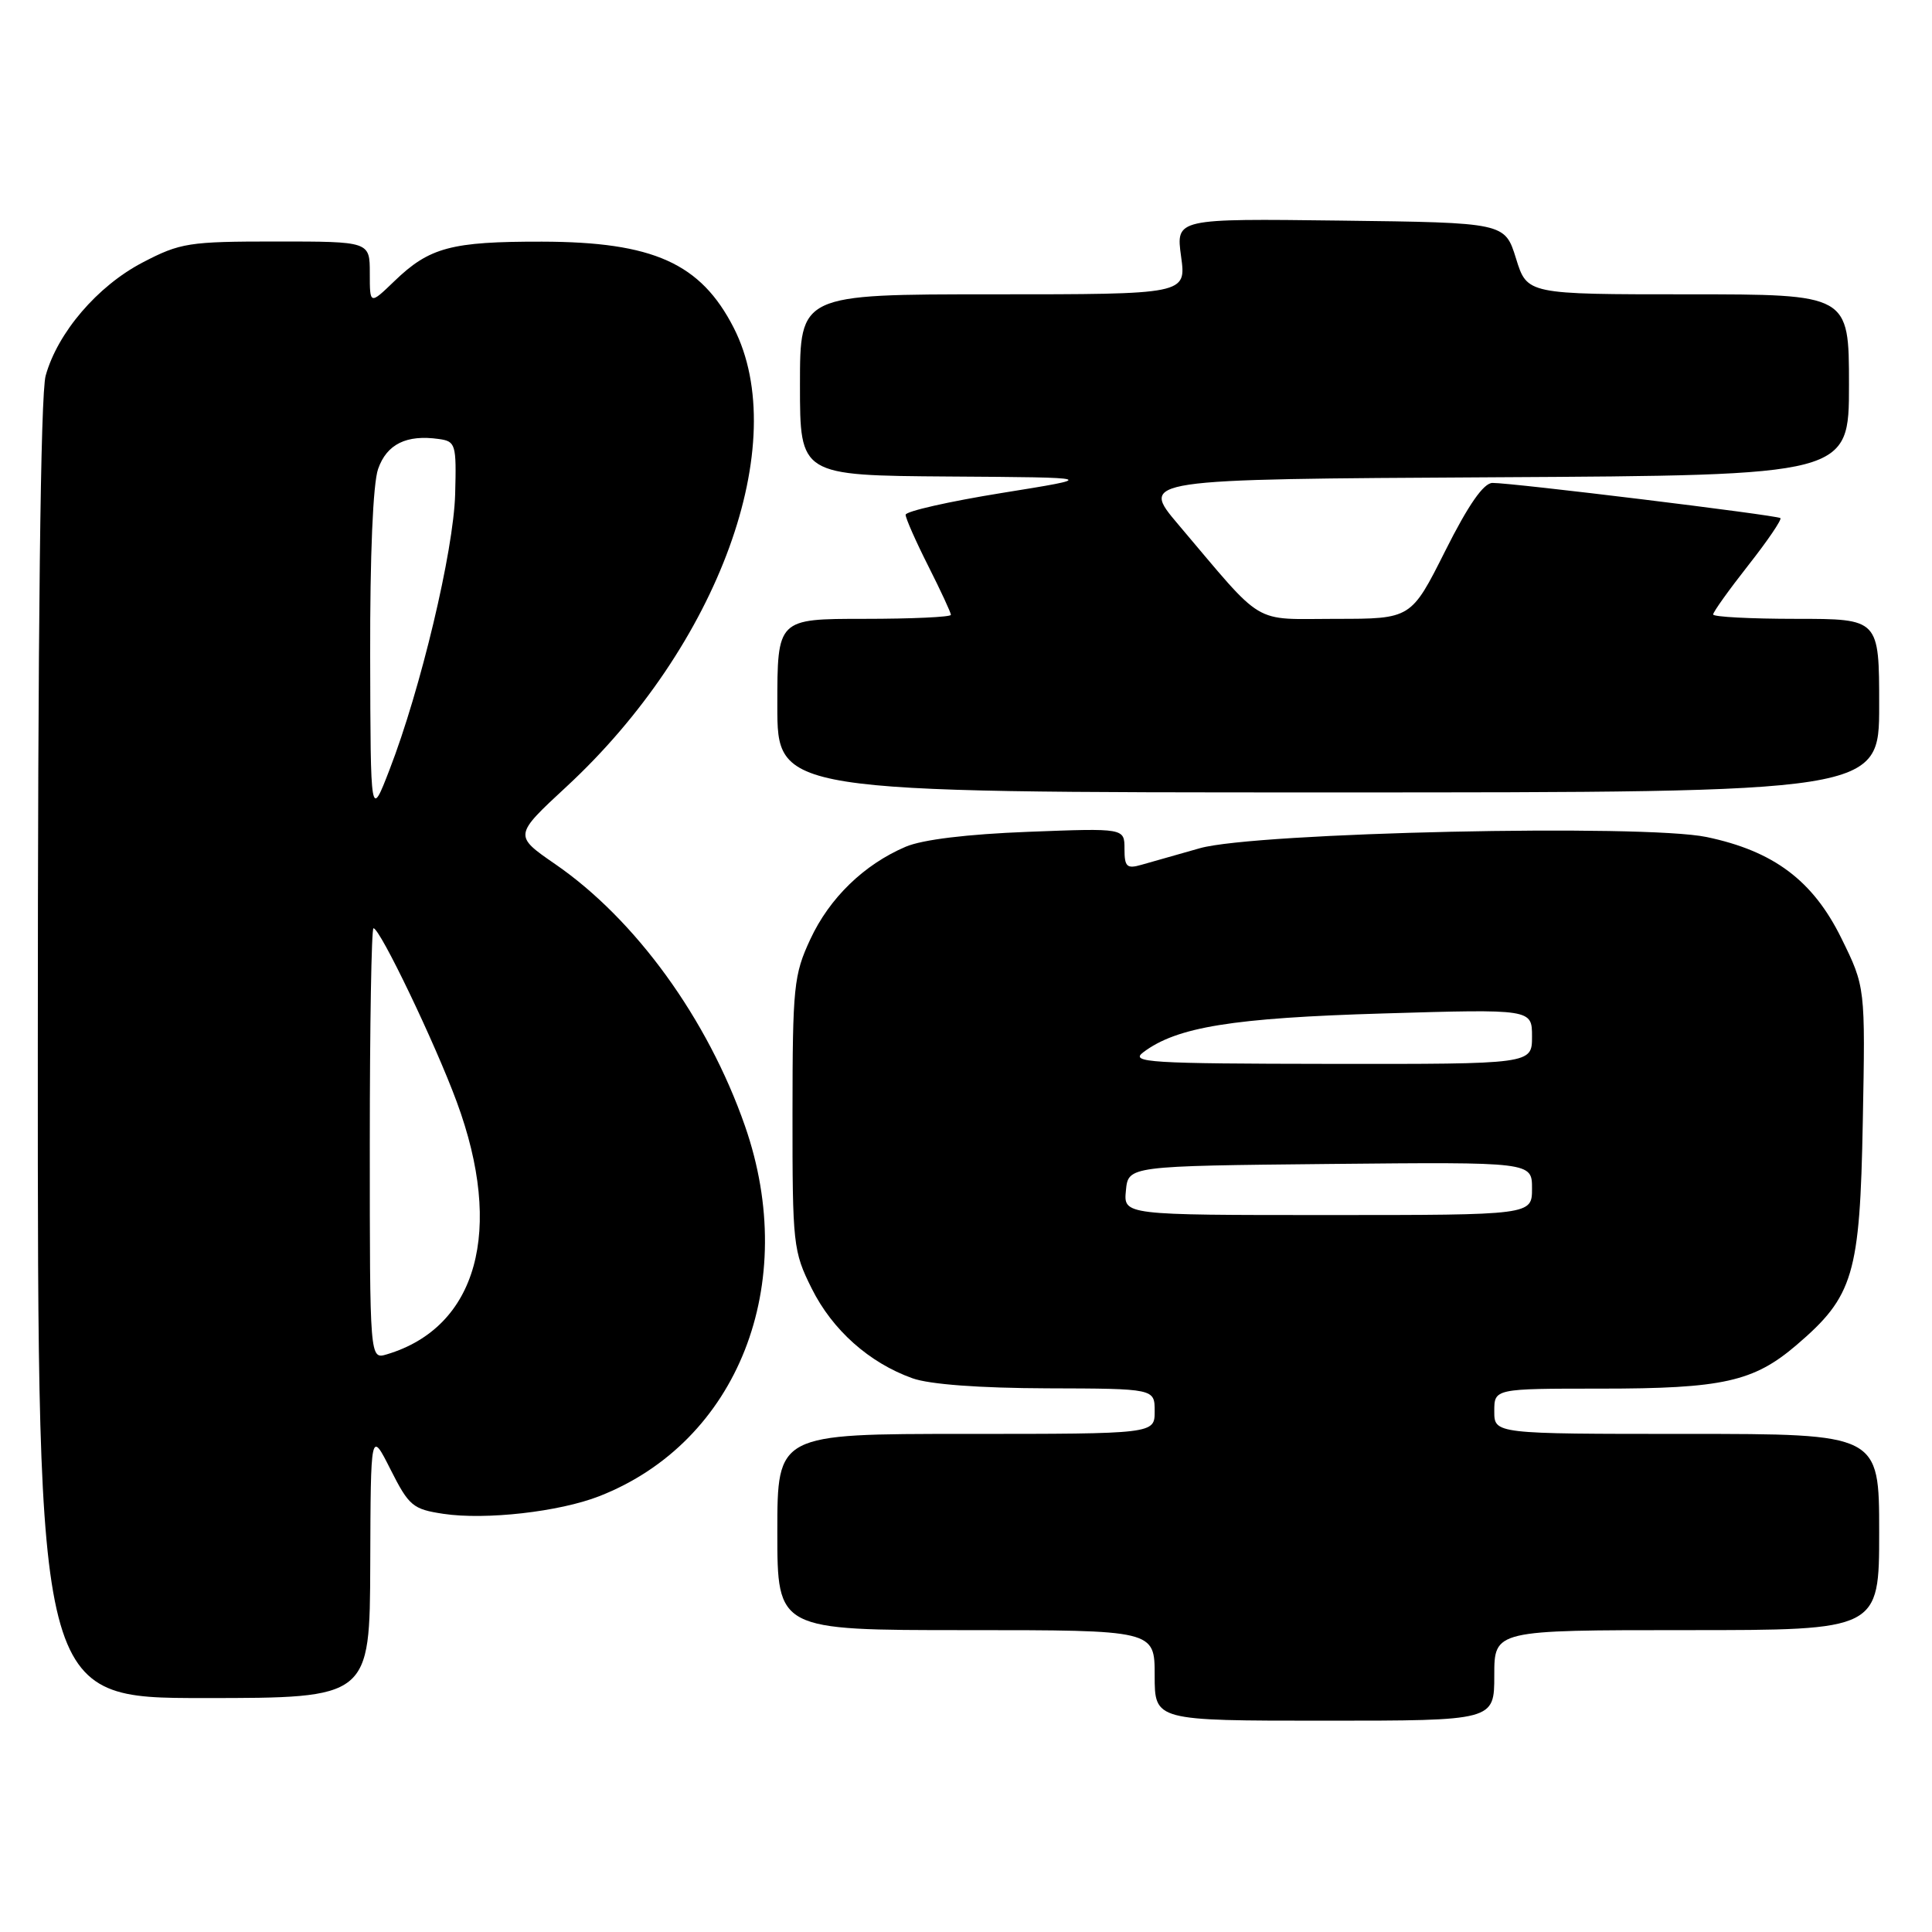 <?xml version="1.0" encoding="UTF-8" standalone="no"?>
<!DOCTYPE svg PUBLIC "-//W3C//DTD SVG 1.1//EN" "http://www.w3.org/Graphics/SVG/1.1/DTD/svg11.dtd" >
<svg xmlns="http://www.w3.org/2000/svg" xmlns:xlink="http://www.w3.org/1999/xlink" version="1.1" viewBox="0 0 256 256">
 <g >
 <path fill="currentColor"
d=" M 198.00 222.00 C 198.00 216.00 198.00 216.00 223.50 216.00 C 249.00 216.00 249.00 216.00 249.00 203.00 C 249.00 190.00 249.00 190.00 223.50 190.00 C 198.00 190.00 198.00 190.00 198.00 187.00 C 198.00 184.00 198.00 184.00 212.13 184.00 C 228.26 184.00 232.37 183.08 238.04 178.23 C 245.61 171.76 246.45 168.93 246.83 148.64 C 247.17 130.78 247.17 130.78 243.98 124.30 C 240.22 116.67 235.02 112.77 226.13 110.91 C 217.77 109.17 166.39 110.30 159.00 112.39 C 155.97 113.25 152.49 114.24 151.25 114.59 C 149.31 115.15 149.00 114.86 149.00 112.48 C 149.00 109.73 149.00 109.73 136.25 110.22 C 128.17 110.53 122.22 111.25 120.00 112.20 C 114.48 114.56 109.91 118.99 107.37 124.46 C 105.18 129.16 105.02 130.72 105.01 147.55 C 105.00 164.91 105.10 165.81 107.55 170.72 C 110.29 176.23 115.17 180.58 120.91 182.63 C 123.17 183.44 129.79 183.93 138.75 183.96 C 153.00 184.00 153.00 184.00 153.00 187.00 C 153.00 190.00 153.00 190.00 128.00 190.00 C 103.00 190.00 103.00 190.00 103.00 203.00 C 103.00 216.00 103.00 216.00 128.00 216.00 C 153.00 216.00 153.00 216.00 153.00 222.00 C 153.00 228.00 153.00 228.00 175.50 228.00 C 198.00 228.00 198.00 228.00 198.00 222.00 Z  M 49.06 207.25 C 49.12 189.50 49.12 189.50 51.75 194.72 C 54.19 199.55 54.70 199.98 58.75 200.59 C 64.34 201.43 74.12 200.32 79.39 198.26 C 97.79 191.07 106.02 170.16 98.71 149.19 C 93.76 135.00 84.23 121.85 73.58 114.51 C 68.07 110.71 68.07 110.71 75.08 104.22 C 95.22 85.57 105.01 58.69 97.22 43.43 C 92.85 34.88 86.56 32.05 71.82 32.02 C 59.79 32.00 56.90 32.77 52.25 37.26 C 49.00 40.39 49.00 40.39 49.00 36.20 C 49.00 32.00 49.00 32.00 36.61 32.00 C 25.00 32.00 23.90 32.17 18.88 34.79 C 12.91 37.91 7.63 44.08 6.05 49.78 C 5.37 52.21 5.01 83.26 5.01 139.25 C 5.00 225.00 5.00 225.00 27.00 225.00 C 49.00 225.00 49.00 225.00 49.06 207.25 Z  M 249.00 93.50 C 249.00 82.00 249.00 82.00 238.00 82.00 C 231.95 82.00 227.00 81.74 227.00 81.42 C 227.00 81.09 229.10 78.16 231.66 74.90 C 234.22 71.65 236.13 68.83 235.91 68.65 C 235.42 68.26 200.28 63.96 197.76 63.99 C 196.58 64.00 194.57 66.88 191.50 73.00 C 186.98 82.00 186.98 82.00 177.01 82.00 C 165.73 82.00 167.74 83.20 156.13 69.50 C 151.05 63.50 151.05 63.50 198.02 63.24 C 245.00 62.98 245.00 62.98 245.00 50.99 C 245.00 39.00 245.00 39.00 223.68 39.00 C 202.35 39.00 202.35 39.00 200.88 34.25 C 199.40 29.50 199.40 29.50 177.60 29.23 C 155.81 28.96 155.81 28.96 156.50 33.98 C 157.19 39.00 157.19 39.00 131.59 39.00 C 106.00 39.00 106.00 39.00 106.00 51.00 C 106.00 63.00 106.00 63.00 125.75 63.14 C 145.50 63.27 145.50 63.27 132.75 65.32 C 125.74 66.45 120.00 67.75 120.00 68.21 C 120.00 68.68 121.35 71.73 123.00 75.00 C 124.65 78.27 126.00 81.18 126.00 81.47 C 126.00 81.76 120.83 82.00 114.50 82.00 C 103.00 82.00 103.00 82.00 103.00 93.50 C 103.00 105.00 103.00 105.00 176.00 105.00 C 249.00 105.00 249.00 105.00 249.00 93.50 Z  M 149.19 157.75 C 149.50 154.50 149.50 154.50 176.25 154.23 C 203.00 153.97 203.00 153.97 203.00 157.48 C 203.00 161.00 203.00 161.00 175.94 161.00 C 148.87 161.00 148.87 161.00 149.19 157.75 Z  M 151.48 139.44 C 155.92 136.08 163.34 134.88 183.25 134.29 C 203.00 133.70 203.00 133.70 203.00 137.35 C 203.00 141.00 203.00 141.00 176.25 140.97 C 152.26 140.94 149.70 140.78 151.48 139.44 Z  M 49.00 151.57 C 49.00 135.86 49.22 123.00 49.49 123.00 C 50.35 123.00 57.65 138.22 60.52 146.00 C 66.81 163.02 63.25 175.88 51.25 179.46 C 49.00 180.13 49.00 180.13 49.00 151.57 Z  M 49.05 86.90 C 49.02 73.64 49.42 64.08 50.10 62.14 C 51.25 58.85 53.86 57.56 58.15 58.17 C 60.38 58.48 60.49 58.85 60.31 65.50 C 60.10 73.03 55.73 91.36 51.61 102.00 C 49.10 108.50 49.10 108.50 49.05 86.90 Z "/>
</g>
</svg>